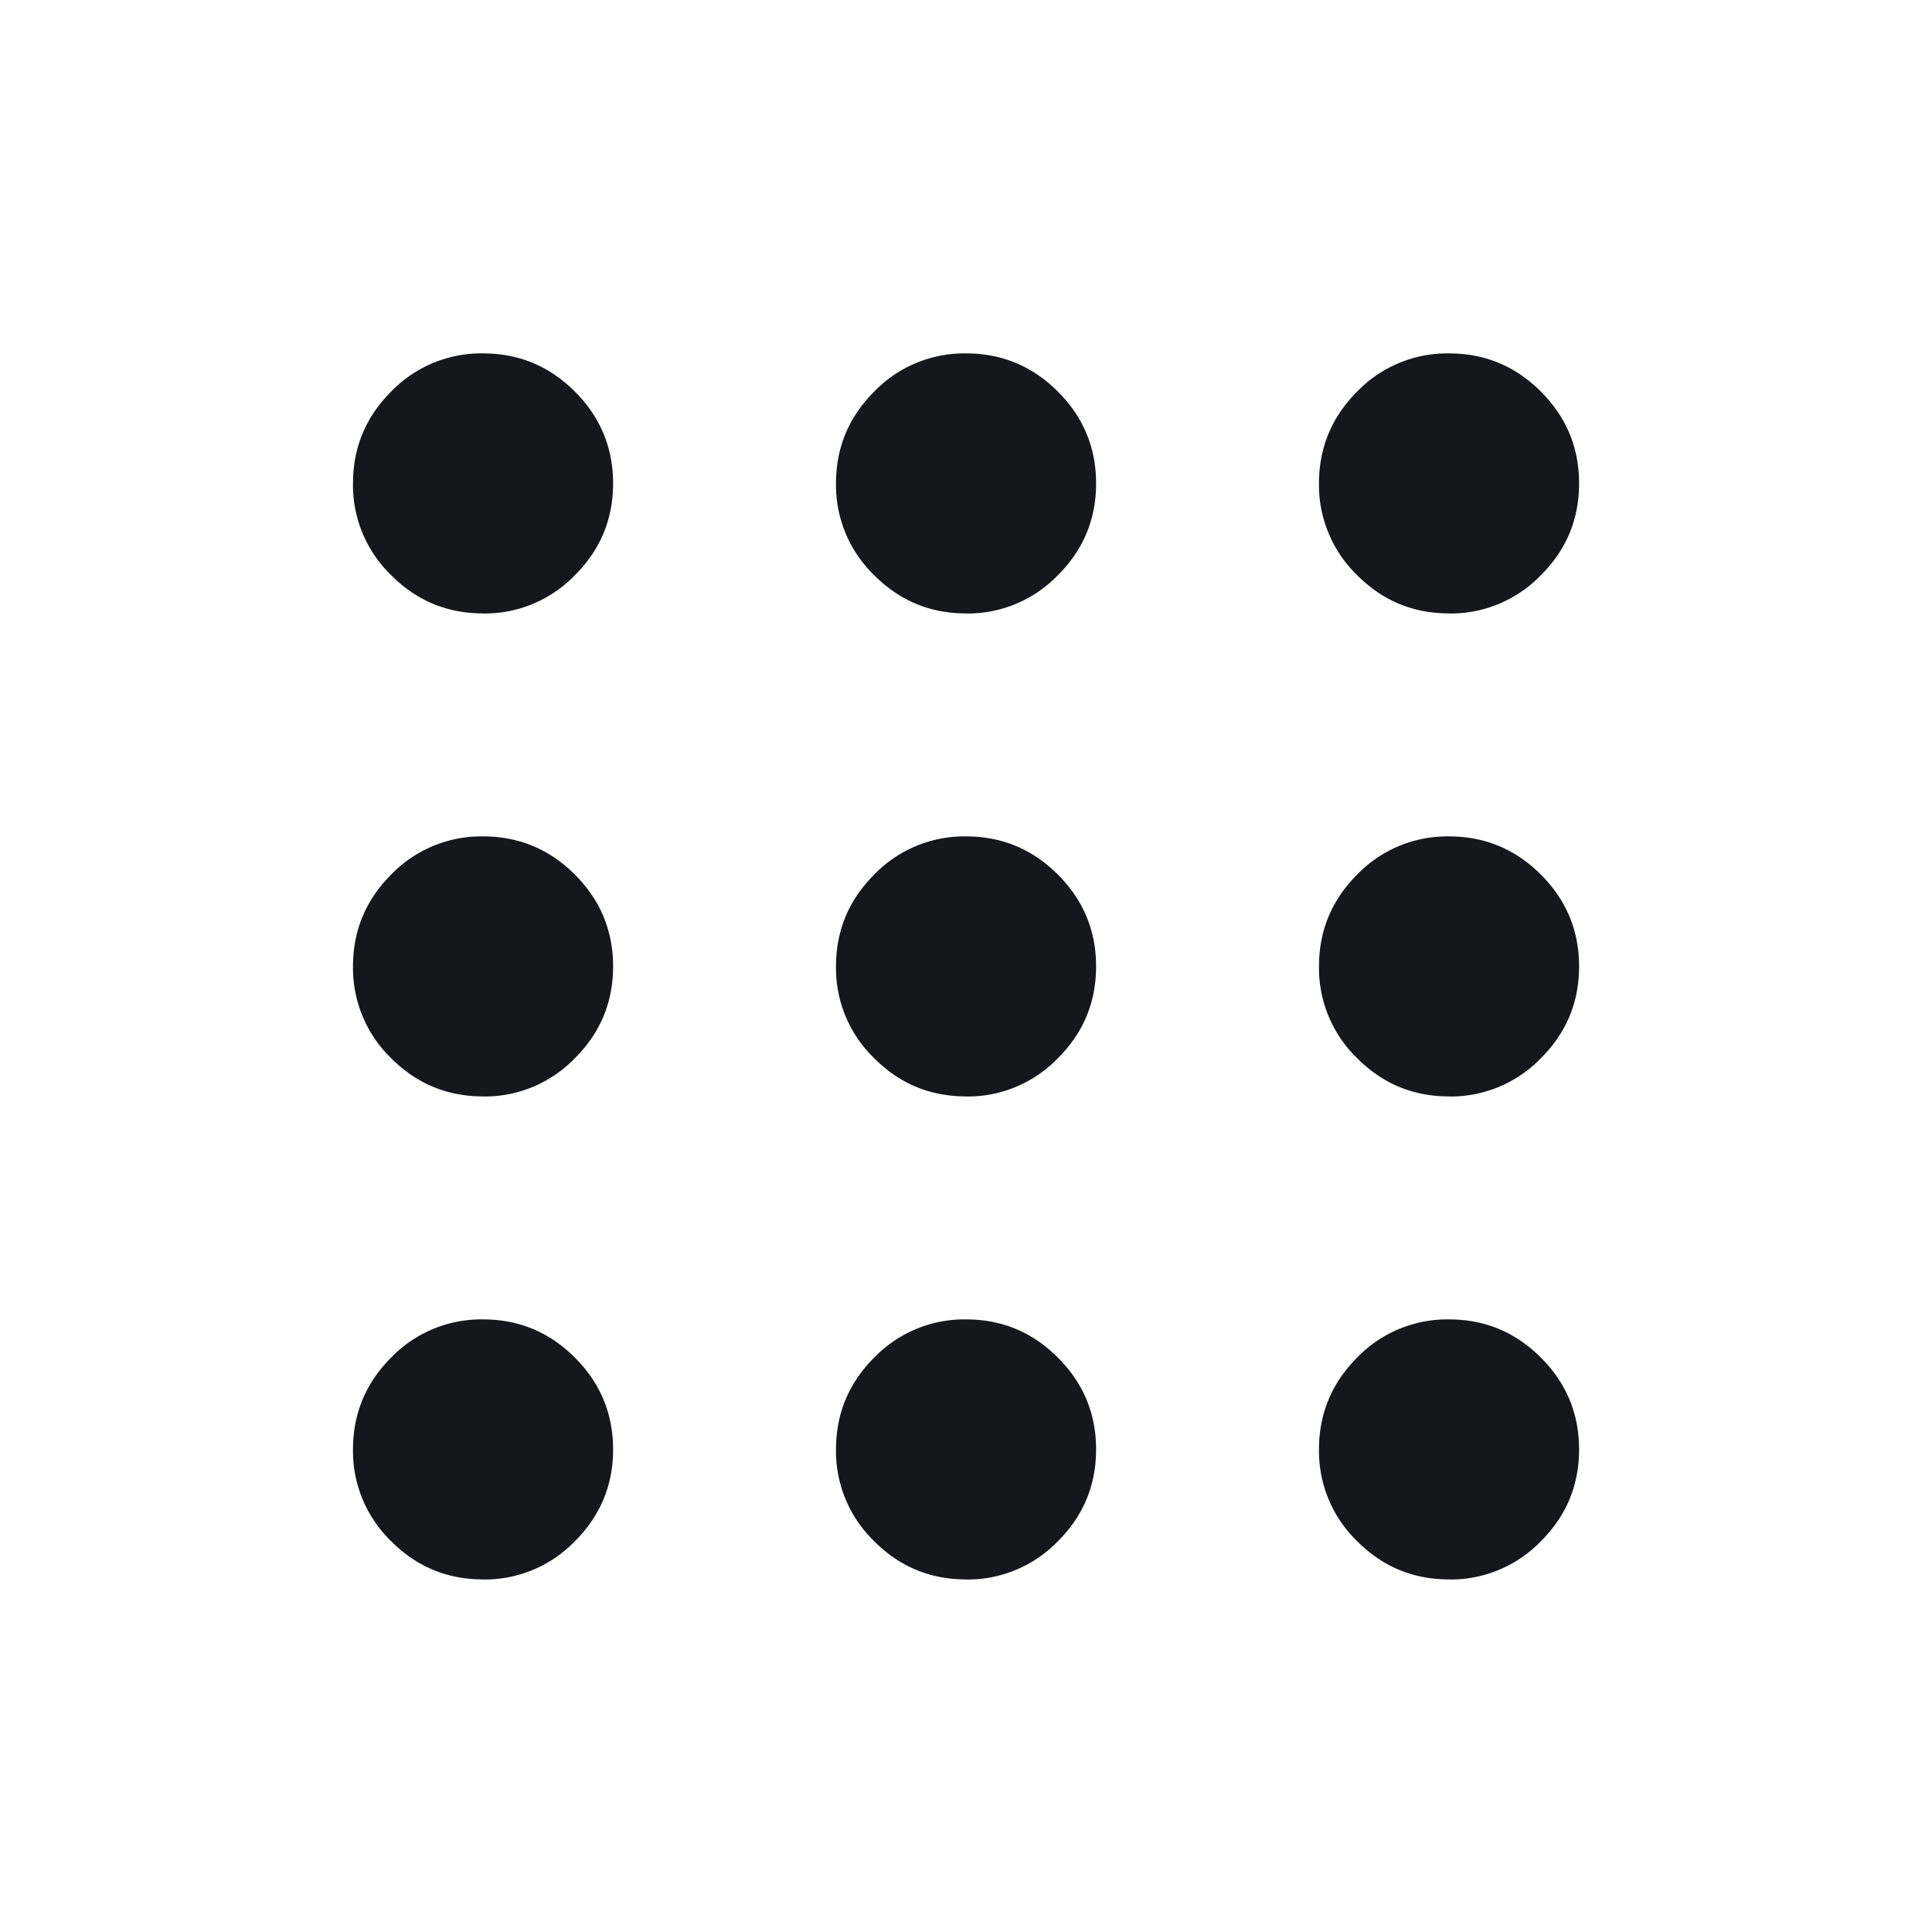 <svg width="24" height="24" viewBox="0 0 24 24" xmlns="http://www.w3.org/2000/svg">
    <path d="M6 19.62c-.444 0-.824-.157-1.14-.474a1.556 1.556 0 0 1-.475-1.14c0-.445.158-.825.474-1.142A1.556 1.556 0 0 1 6 16.39c.445 0 .825.158 1.141.474.317.317.475.697.475 1.141 0 .445-.158.825-.475 1.141a1.556 1.556 0 0 1-1.14.475zm6 0c-.444 0-.824-.157-1.14-.474a1.556 1.556 0 0 1-.475-1.14c0-.445.158-.825.475-1.142A1.556 1.556 0 0 1 12 16.39c.445 0 .825.158 1.141.474.317.317.475.697.475 1.141 0 .445-.158.825-.475 1.141a1.556 1.556 0 0 1-1.14.475zm6 0c-.444 0-.824-.157-1.14-.474a1.556 1.556 0 0 1-.475-1.14c0-.445.158-.825.474-1.142A1.556 1.556 0 0 1 18 16.39c.445 0 .825.158 1.141.474.317.317.475.697.475 1.141 0 .445-.158.825-.475 1.141a1.556 1.556 0 0 1-1.14.475zm-12-6c-.444 0-.824-.157-1.14-.474a1.556 1.556 0 0 1-.475-1.14c0-.445.158-.825.474-1.142A1.556 1.556 0 0 1 6 10.39c.445 0 .825.158 1.141.474.317.317.475.697.475 1.141 0 .445-.158.825-.475 1.141a1.556 1.556 0 0 1-1.14.475zm6 0c-.444 0-.824-.157-1.14-.474a1.556 1.556 0 0 1-.475-1.14c0-.445.158-.825.475-1.142A1.556 1.556 0 0 1 12 10.39c.445 0 .825.158 1.141.474.317.317.475.697.475 1.141 0 .445-.158.825-.475 1.141a1.556 1.556 0 0 1-1.14.475zm6 0c-.444 0-.824-.157-1.14-.474a1.556 1.556 0 0 1-.475-1.14c0-.445.158-.825.474-1.142A1.556 1.556 0 0 1 18 10.39c.445 0 .825.158 1.141.474.317.317.475.697.475 1.141 0 .445-.158.825-.475 1.141a1.556 1.556 0 0 1-1.14.475zm-12-6c-.444 0-.824-.157-1.14-.474a1.556 1.556 0 0 1-.475-1.14c0-.445.158-.825.474-1.142A1.556 1.556 0 0 1 6 4.39c.445 0 .825.158 1.141.474.317.317.475.697.475 1.141 0 .445-.158.825-.475 1.141a1.556 1.556 0 0 1-1.14.475zm6 0c-.444 0-.824-.157-1.14-.474a1.556 1.556 0 0 1-.475-1.14c0-.445.158-.825.475-1.142A1.556 1.556 0 0 1 12 4.39c.445 0 .825.158 1.141.474.317.317.475.697.475 1.141 0 .445-.158.825-.475 1.141a1.556 1.556 0 0 1-1.14.475zm6 0c-.444 0-.824-.157-1.14-.474a1.556 1.556 0 0 1-.475-1.14c0-.445.158-.825.474-1.142A1.556 1.556 0 0 1 18 4.39c.445 0 .825.158 1.141.474.317.317.475.697.475 1.141 0 .445-.158.825-.475 1.141a1.556 1.556 0 0 1-1.14.475z" fill="#16171D" fill-rule="evenodd"/>
</svg>
